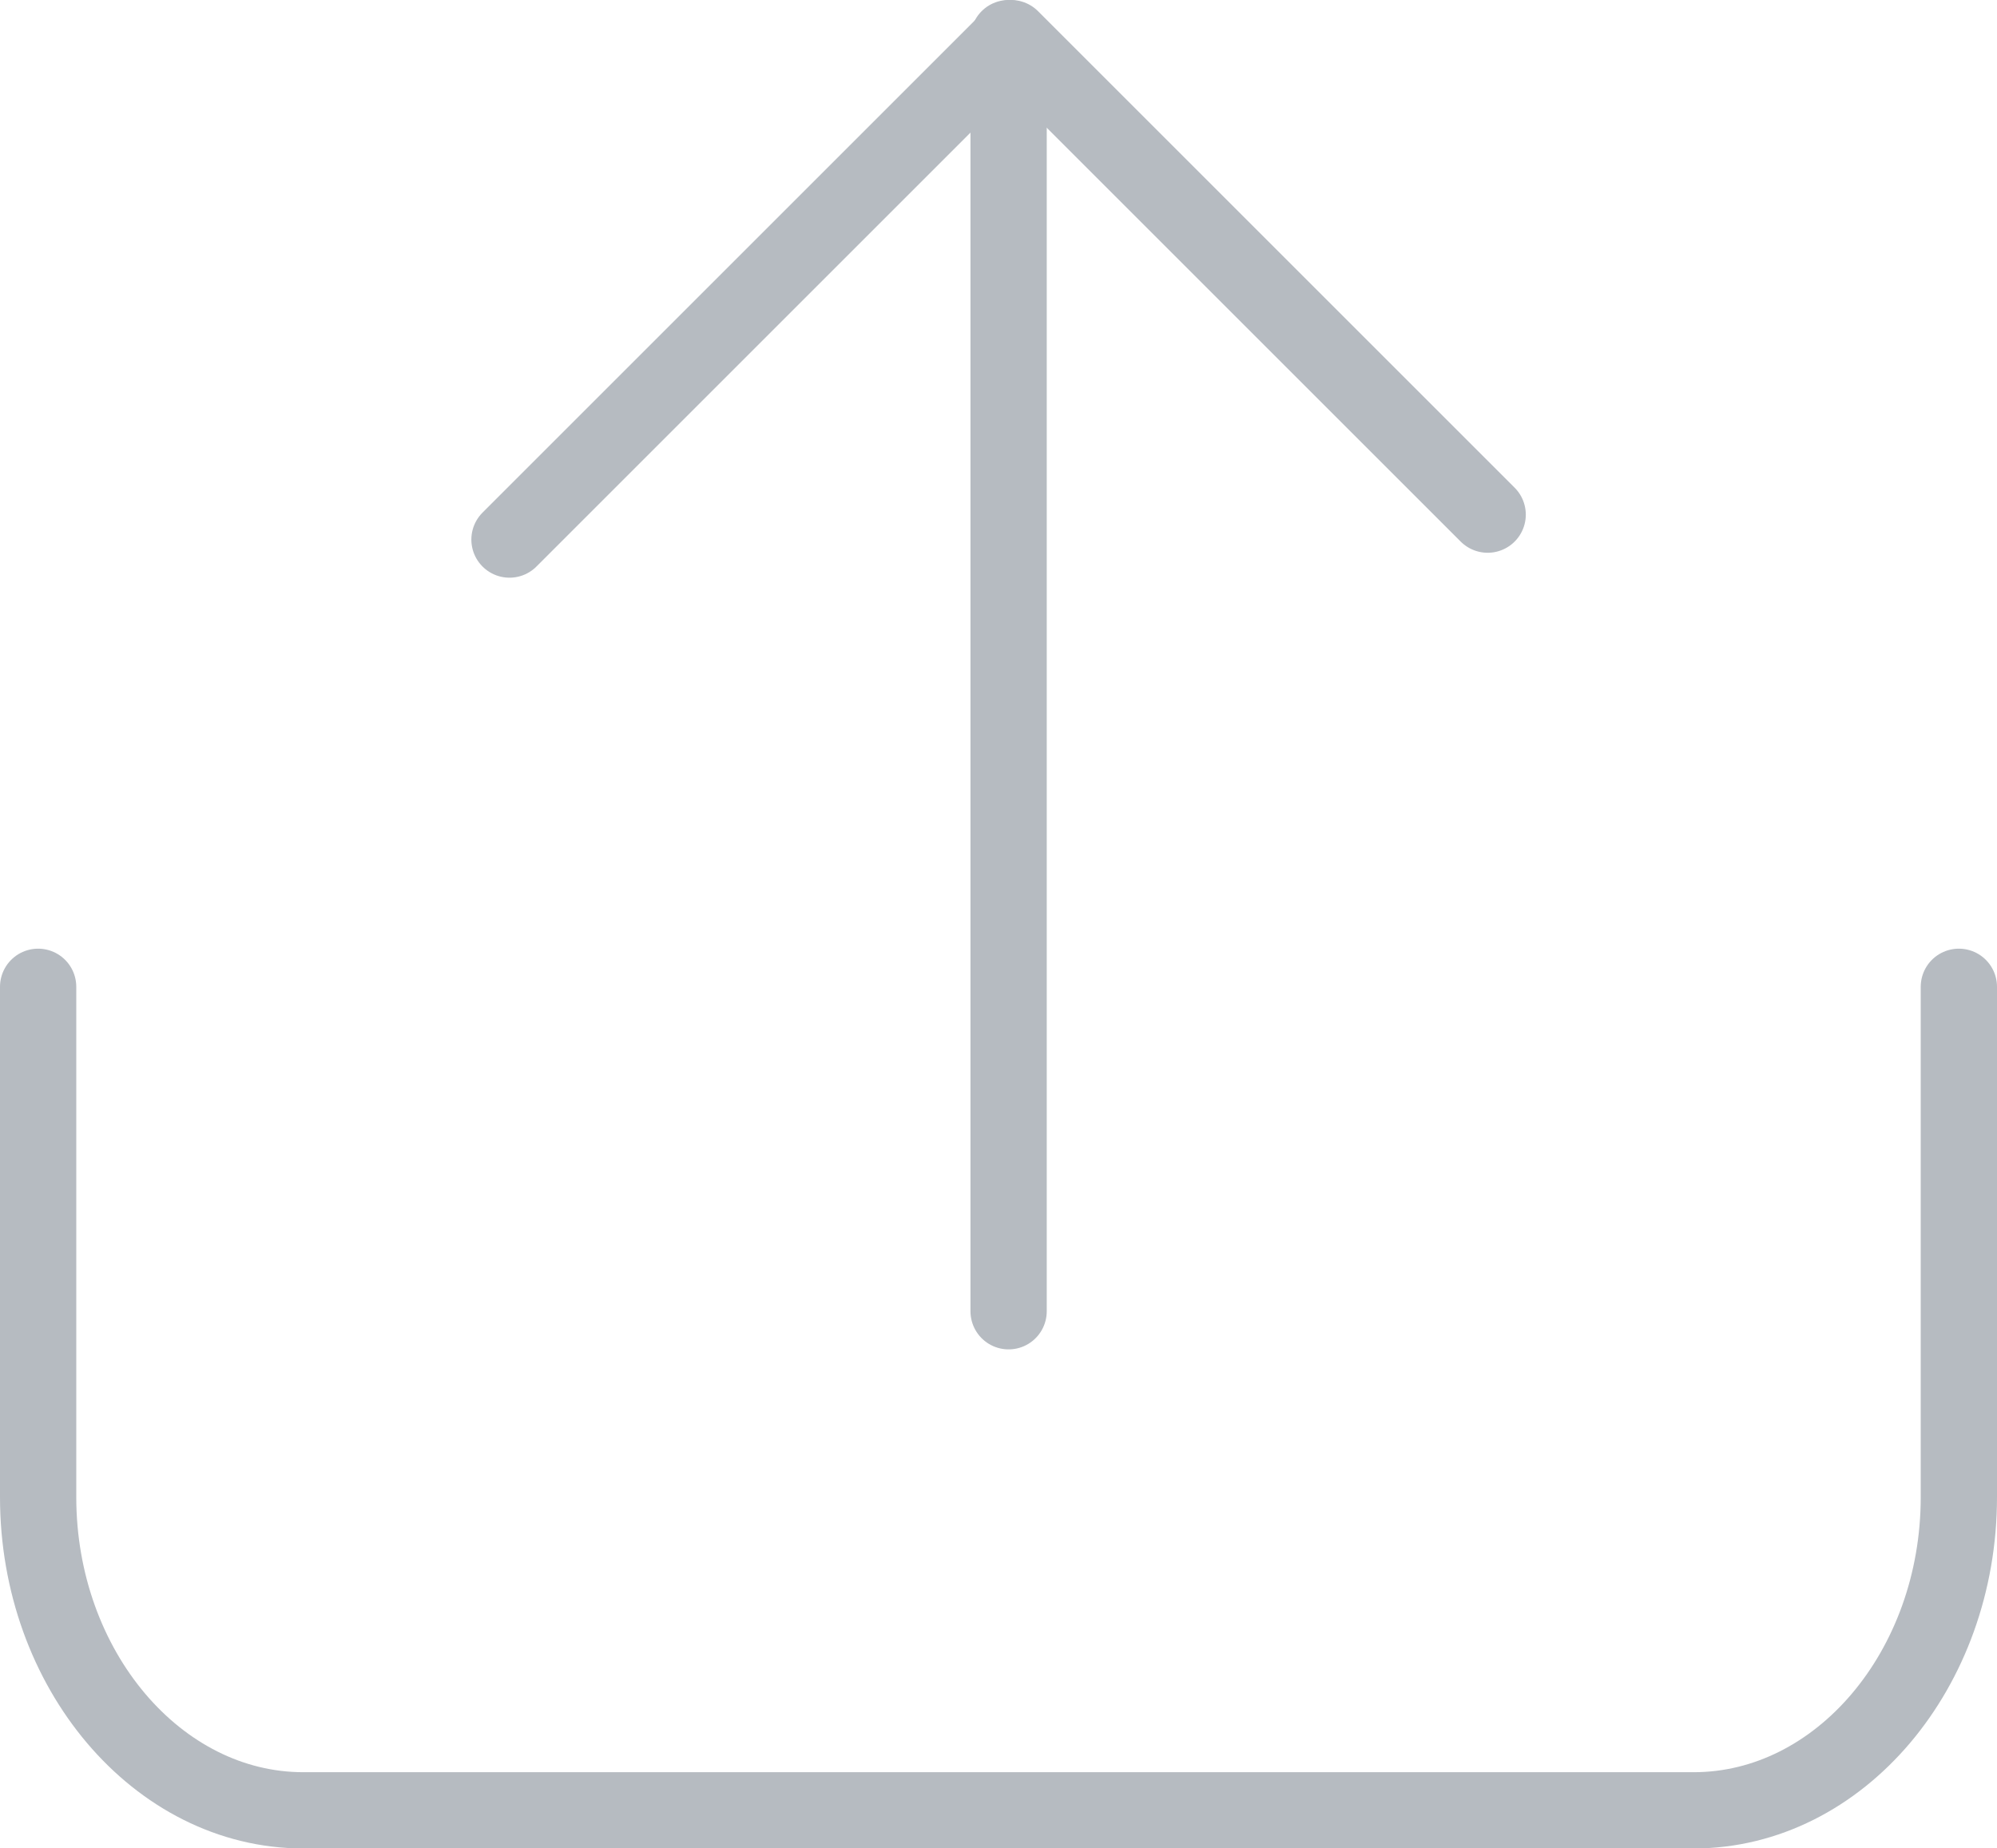 <svg xmlns="http://www.w3.org/2000/svg" width="26.183" height="24.24" viewBox="0 0 26.183 24.24">
  <g id="Group_1114" data-name="Group 1114" transform="translate(-119.093 -34.849)">
    <path id="Path_778" data-name="Path 778" d="M144.776,69.766v6.692c0,2.26-1.565,4.108-3.477,4.108H123.07c-1.912,0-3.477-1.849-3.477-4.108V69.766" transform="translate(0 -21.976)" fill="none" stroke="#b6bbc1" stroke-linecap="round" stroke-linejoin="round" stroke-width="1"/>
    <g id="Group_1113" data-name="Group 1113" transform="translate(125.772 35.349)">
      <path id="Path_779" data-name="Path 779" d="M142.5,39.925l6.576-6.576,6.249,6.249" transform="translate(-142.499 -33.349)" fill="none" stroke="#b6bbc1" stroke-linecap="round" stroke-linejoin="round" stroke-width="1"/>
      <line id="Line_35" data-name="Line 35" y1="16.696" transform="translate(6.545 0)" fill="none" stroke="#b6bbc1" stroke-linecap="round" stroke-linejoin="round" stroke-width="1"/>
    </g>
  </g>
</svg>
